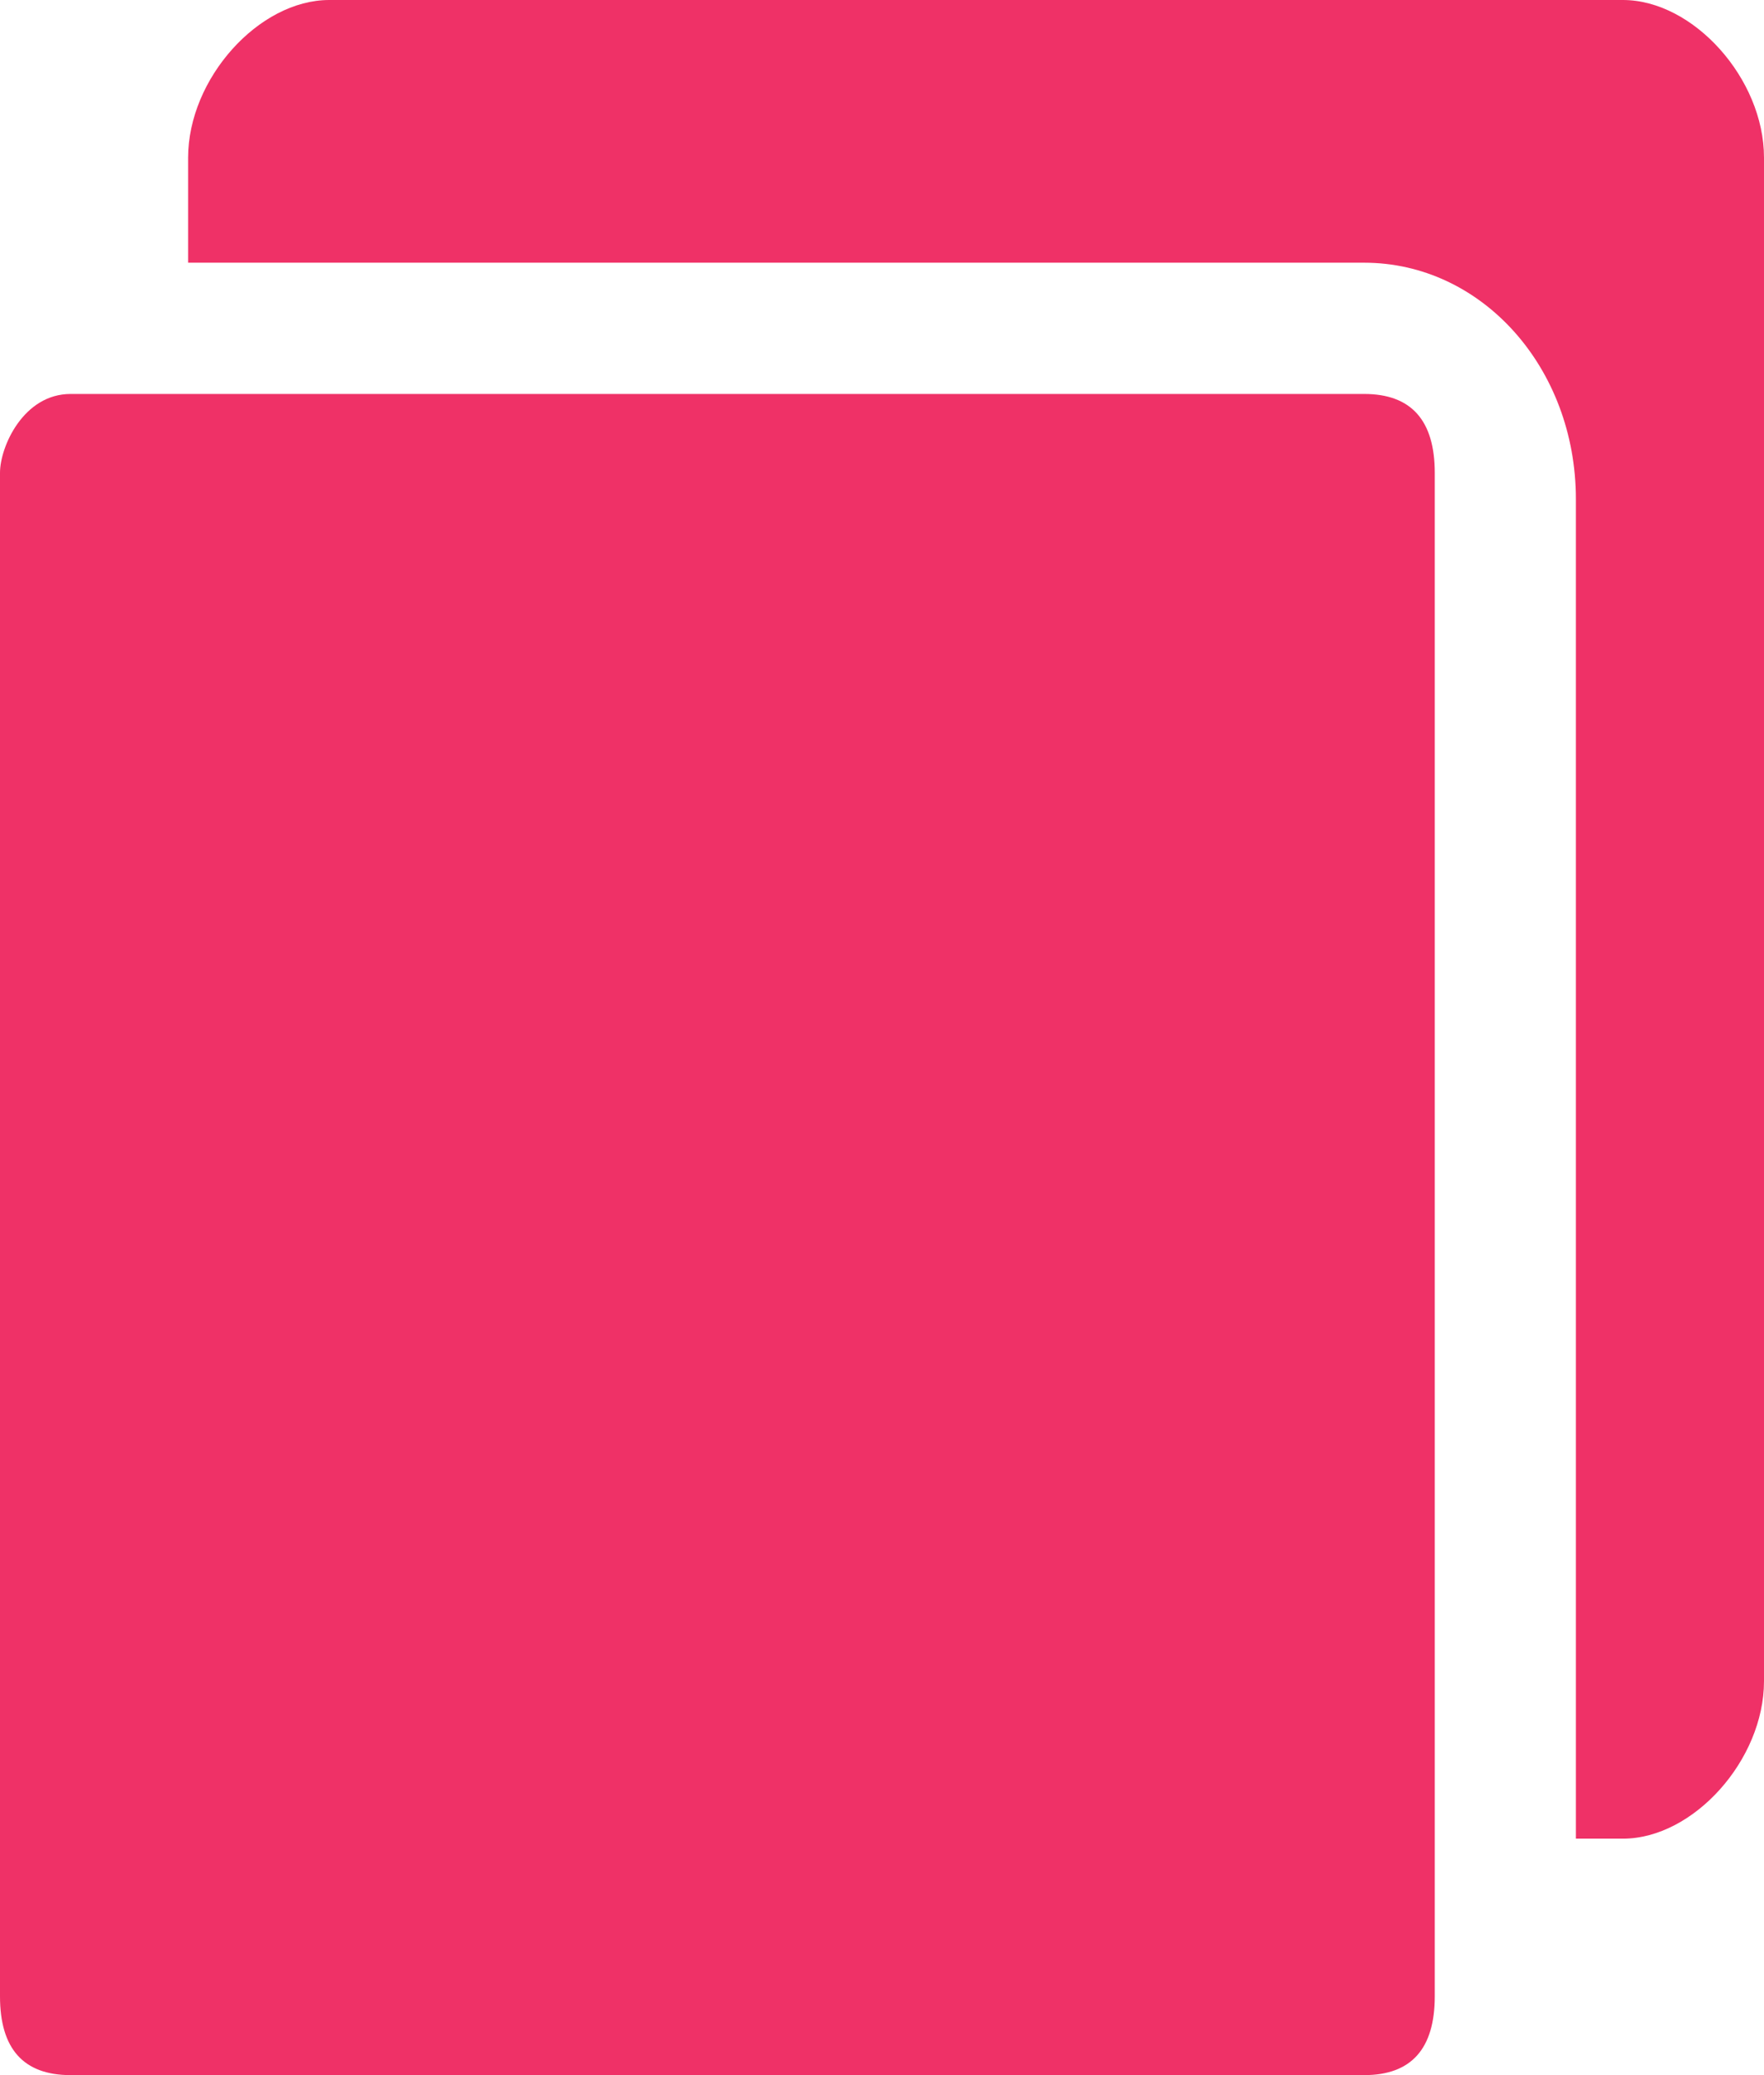 <svg width="17" height="20" viewBox="0 0 17 20" fill="none" xmlns="http://www.w3.org/2000/svg">
<path fill-rule="evenodd" clip-rule="evenodd" d="M3.173 0H15.64C16.32 0 17 0.759 17 1.519V16.203C17 16.962 16.32 17.721 15.64 17.721H15.187V4.81C15.187 3.544 14.28 2.532 13.147 2.532H1.813V1.519C1.813 0.759 2.493 0 3.173 0ZM13.147 3.797C13.6 3.797 13.827 4.051 13.827 4.557V19.241C13.827 19.747 13.6 20 13.147 20H0.68C0.227 20 0 19.747 0 19.241V4.557C0 4.304 0.227 3.797 0.68 3.797H13.147Z" fill="#EF3167"/>
</svg>
